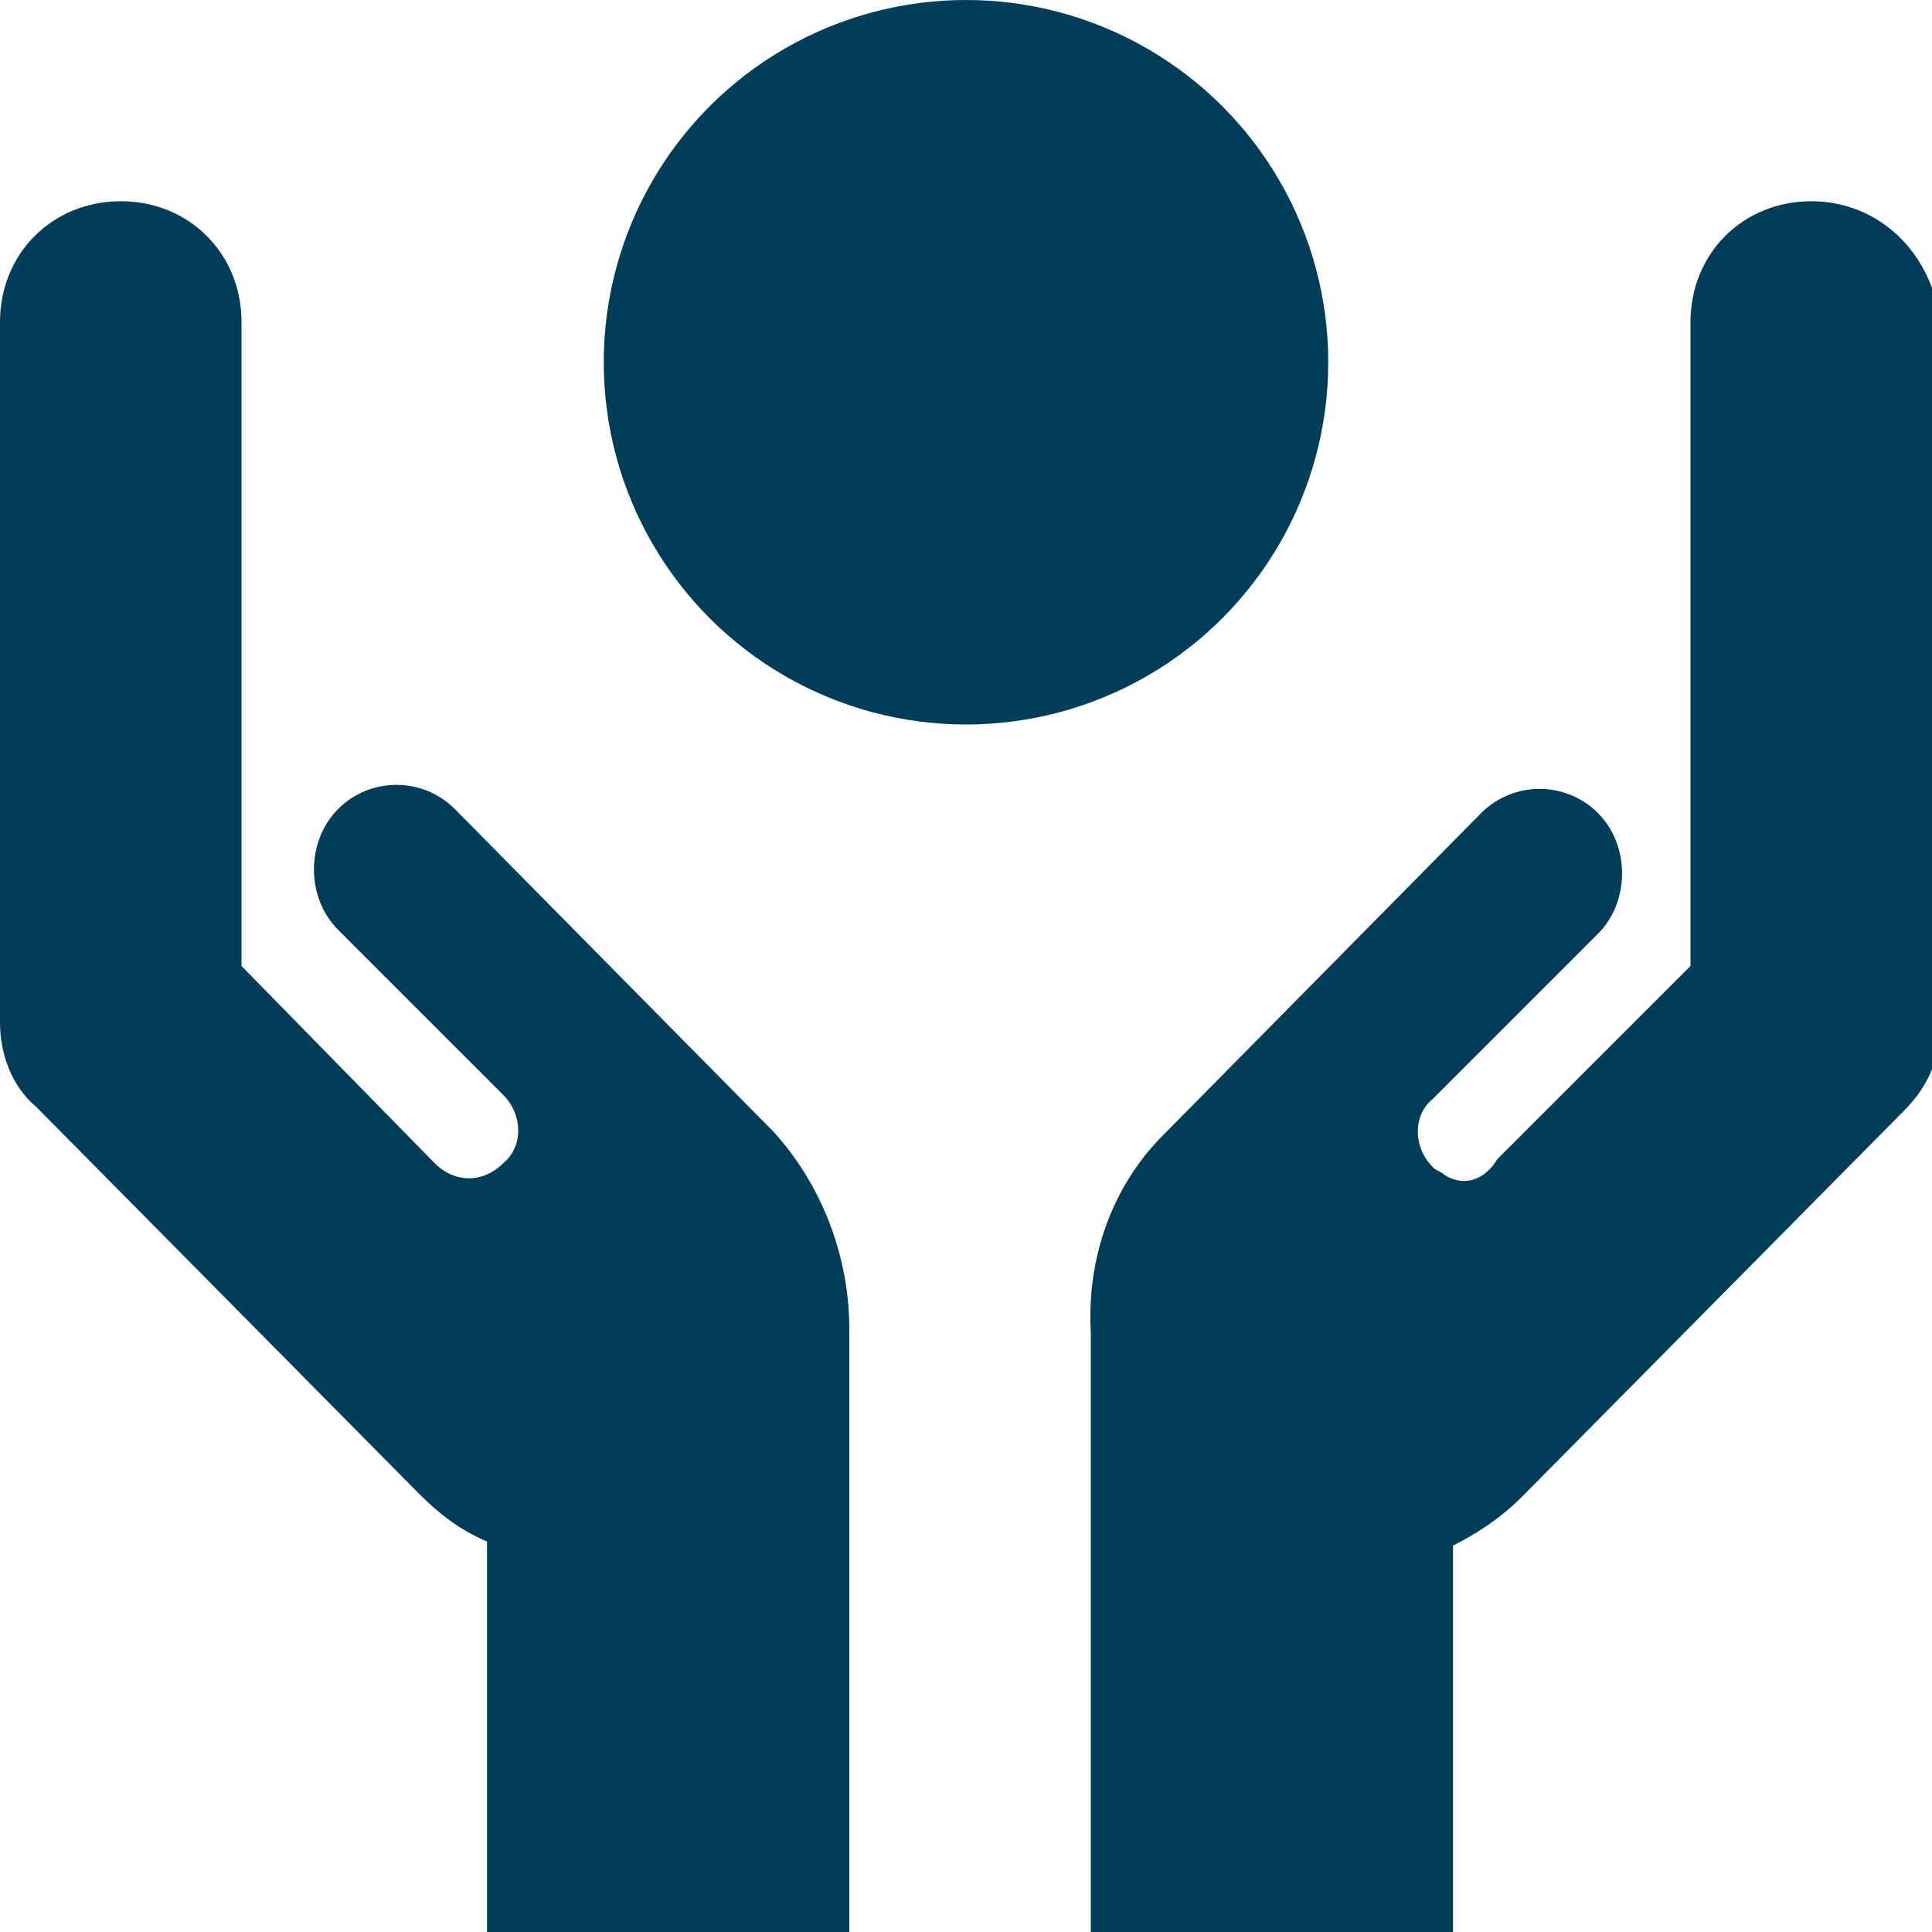 <?xml version="1.0" encoding="utf-8"?>
<!-- Generator: Adobe Illustrator 25.0.0, SVG Export Plug-In . SVG Version: 6.00 Build 0)  -->
<svg version="1.1" id="Layer_1" xmlns="http://www.w3.org/2000/svg" xmlns:xlink="http://www.w3.org/1999/xlink" x="0px"
	y="0px" viewBox="0 0 48 48" style="enable-background:new 0 0 48 48;" xml:space="preserve">
	<style type="text/css">
		.st0 {
			fill: #003D58;
		}
	</style>
	<g id="Layer_2_1_">
		<g id="Icons">
			<path class="st0" d="M45,5c-1.7,0-3,1.3-3,3v16l-4.8,4.8c-0.3,0.5-0.8,0.7-1.3,0.4c-0.1-0.1-0.2-0.1-0.3-0.2
			c-0.5-0.5-0.5-1.3,0-1.7l4.1-4.1c0.8-0.8,0.8-2.2,0-3c-0.8-0.8-2.1-0.8-2.9,0c0,0,0,0,0,0l-7.9,8c-1.3,1.3-1.9,3.1-1.8,4.9h0v15h9
			v-9.7c0.6-0.3,1.2-0.7,1.7-1.2l9.5-9.6c0.6-0.6,0.9-1.3,0.9-2.1V8C48,6.3,46.7,5,45,5z" />
			<path class="st0" d="M19.2,28.1l-7.9-8c-0.8-0.8-2.1-0.8-2.9,0c0,0,0,0,0,0c-0.8,0.8-0.8,2.2,0,3l4.1,4.1c0.5,0.5,0.5,1.3,0,1.7
			c-0.5,0.5-1.2,0.5-1.7,0c0,0,0,0,0,0L6,24V8c0-1.7-1.3-3-3-3C1.3,5,0,6.3,0,8v17.4c0,0.8,0.3,1.6,0.9,2.1l9.5,9.6
			c0.5,0.5,1,0.9,1.7,1.2V48h9V33h0C21.1,31.2,20.4,29.4,19.2,28.1z" />
			<circle class="st0" cx="24" cy="9" r="9" />
		</g>
	</g>
</svg>